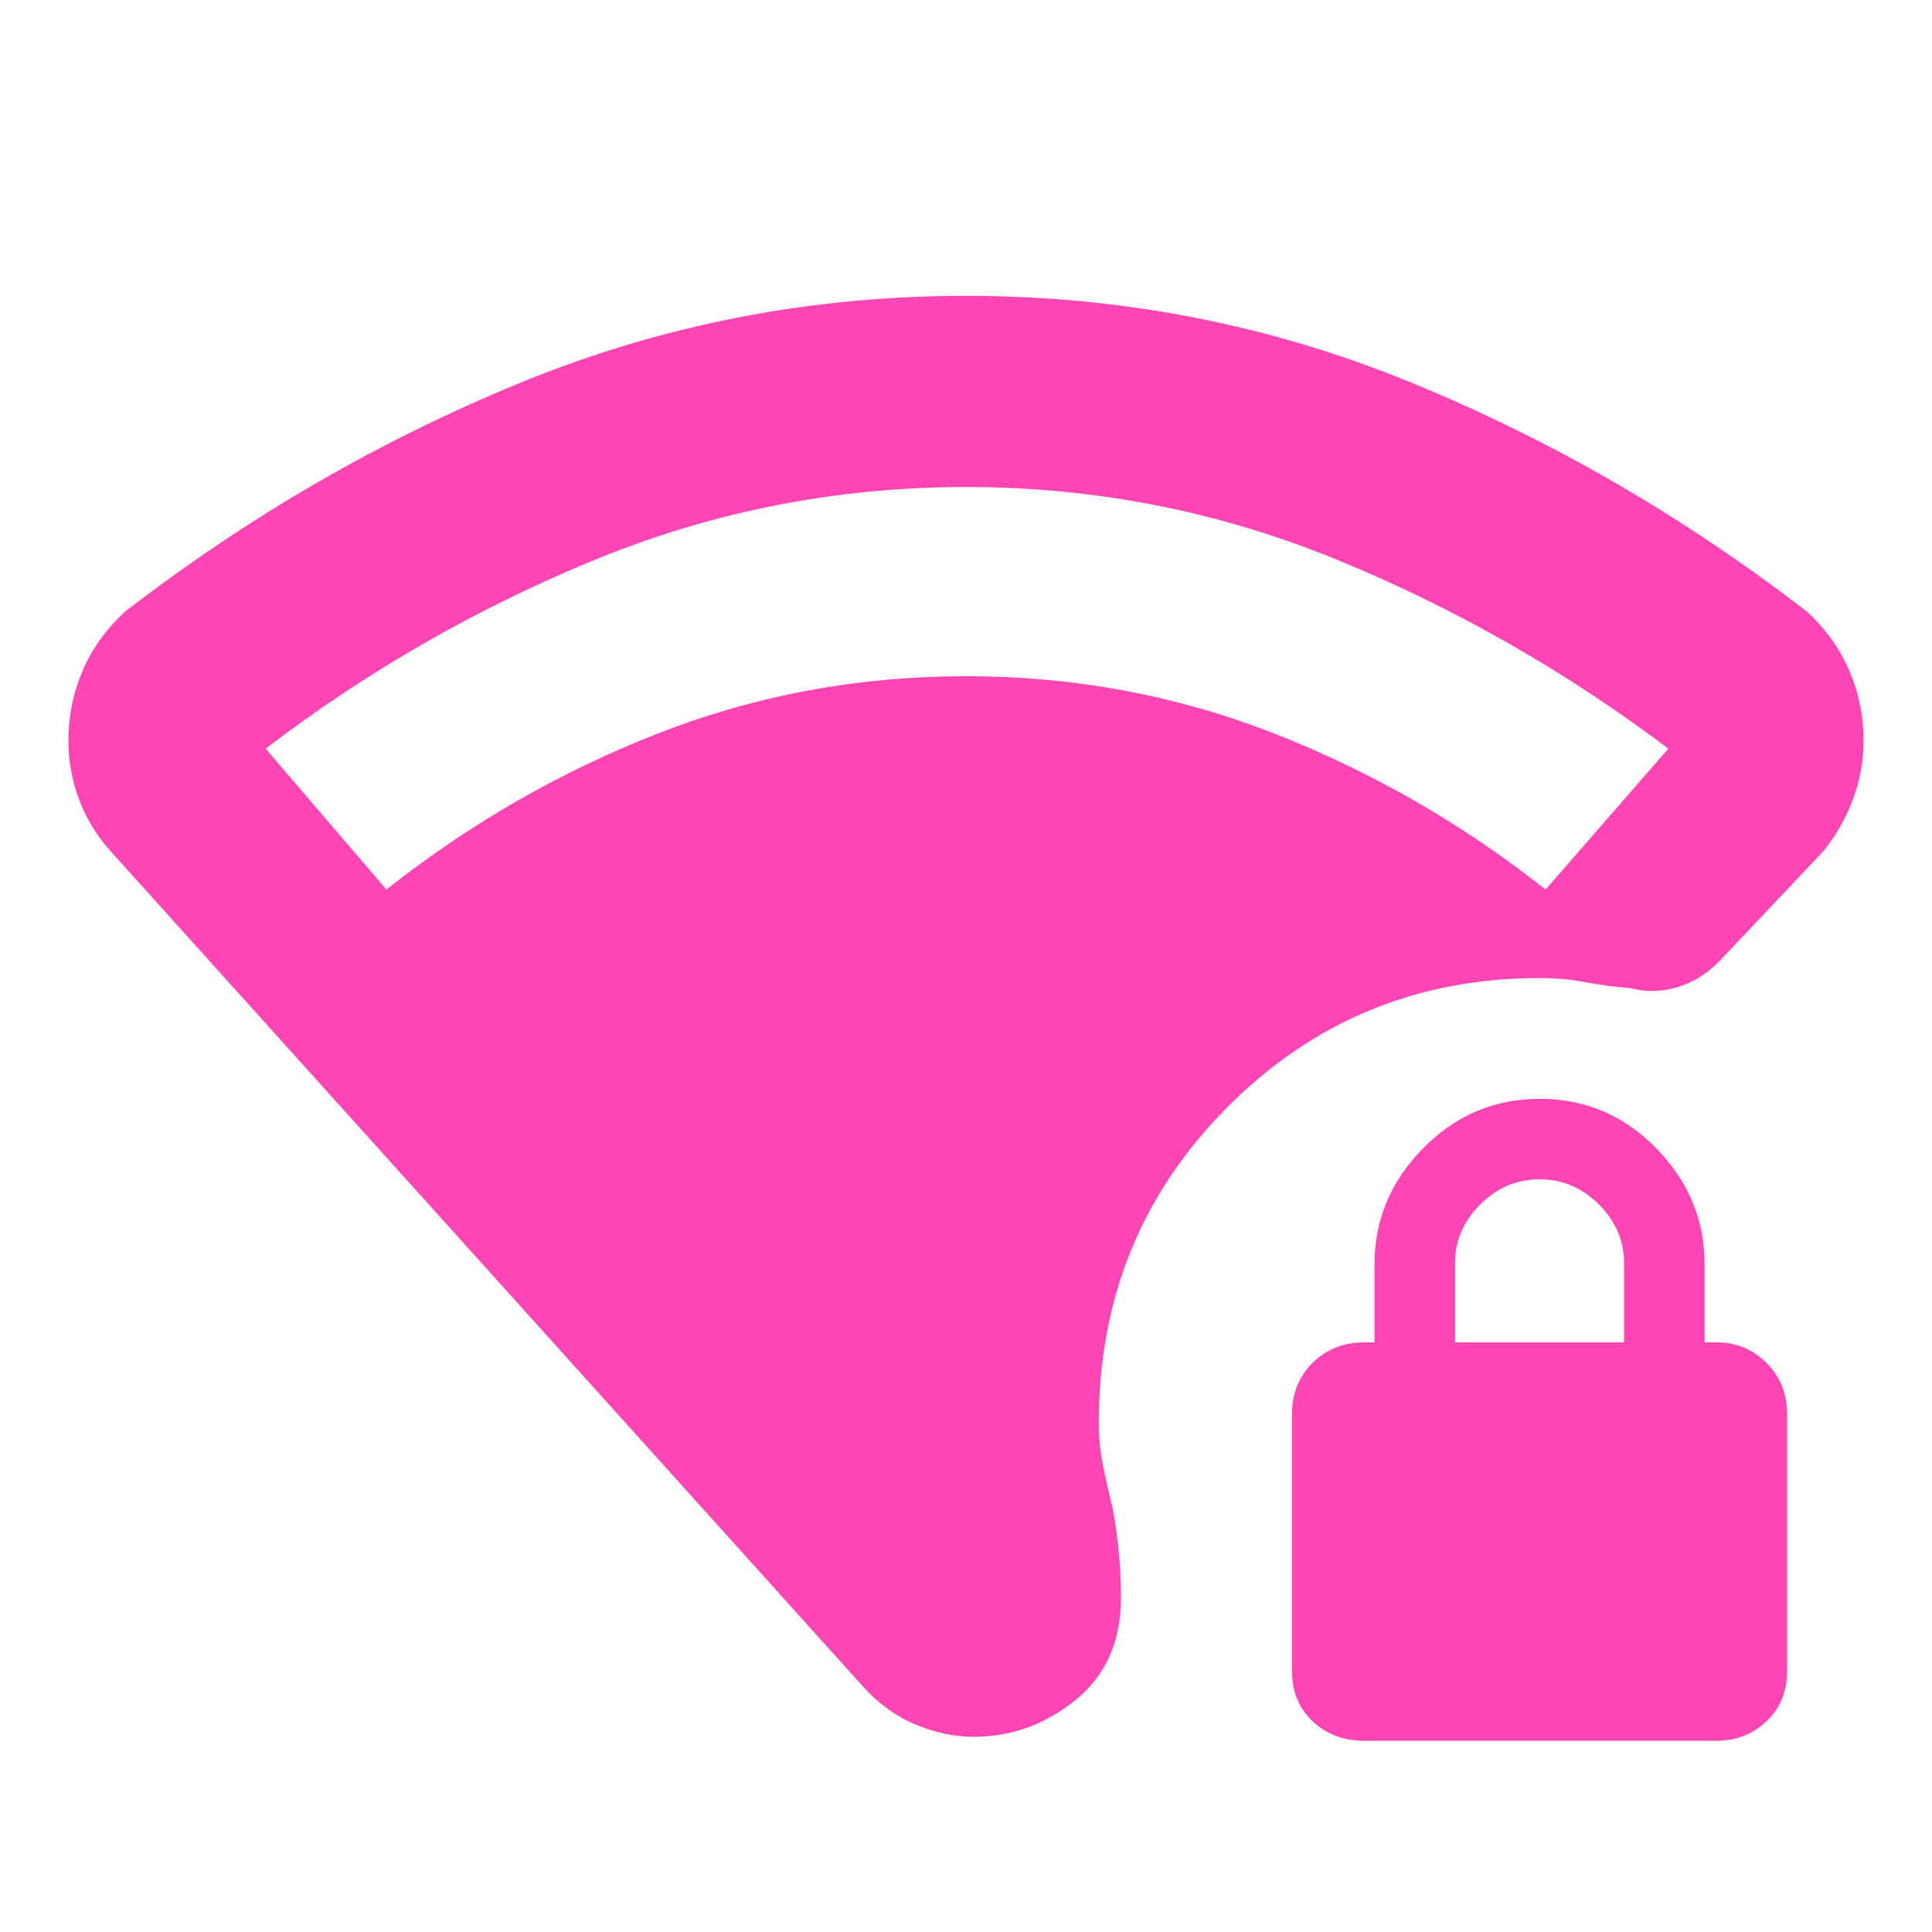 <svg xmlns="http://www.w3.org/2000/svg" height="48" viewBox="0 -960 960 960" width="48"><path fill="rgb(255, 70, 180)" d="M480.02-718Q384-718 296-682q-88 36-164 94l60 70q62-49 134.79-77.5Q399.57-624 480-624t153.21 28.5Q706-567 768-518l61-70q-77-58-164.98-94-87.99-36-184-36Zm3.78 621q-14.8 0-29.8-6.5T427-124L55-537q-10.25-11.3-15.62-25.53Q34-576.76 34-592q0-18.24 7-34.62T62-656q92-71 197-114t221-43q116 0 221 43t197 114q14 13 21 29.38t7 34.62q0 15.24-5.37 29.47Q915.25-548.3 906-537l-52 55q-9.12 9.09-20.56 12.55Q822-466 810-469q-12-1-22.5-3t-22.5-2q-91.25 0-155.12 64.17Q546-345.67 546-253.08q0 11.21 2.17 21.68 2.16 10.46 4.83 21.4 2 11 3 21.82 1 10.81 1 22.26 0 32.29-22.5 50.61Q512-97 483.8-97ZM678-95q-15.45 0-25.72-9.66Q642-114.32 642-129.6v-127.8q0-15.28 10.28-25.44Q662.55-293 678-293h5v-39q0-32.83 24.12-57.41 24.13-24.59 58-24.59Q799-414 823-389.41q24 24.58 24 57.41v39h6q14.45 0 24.72 10.16Q888-272.68 888-257.4v127.8q0 15.28-10.28 24.94Q867.45-95 853-95H678Zm45-198h84v-39.3q0-16.7-12.5-29.2T765-374q-17 0-29.5 12.5T723-332.3v39.3Z"/></svg>